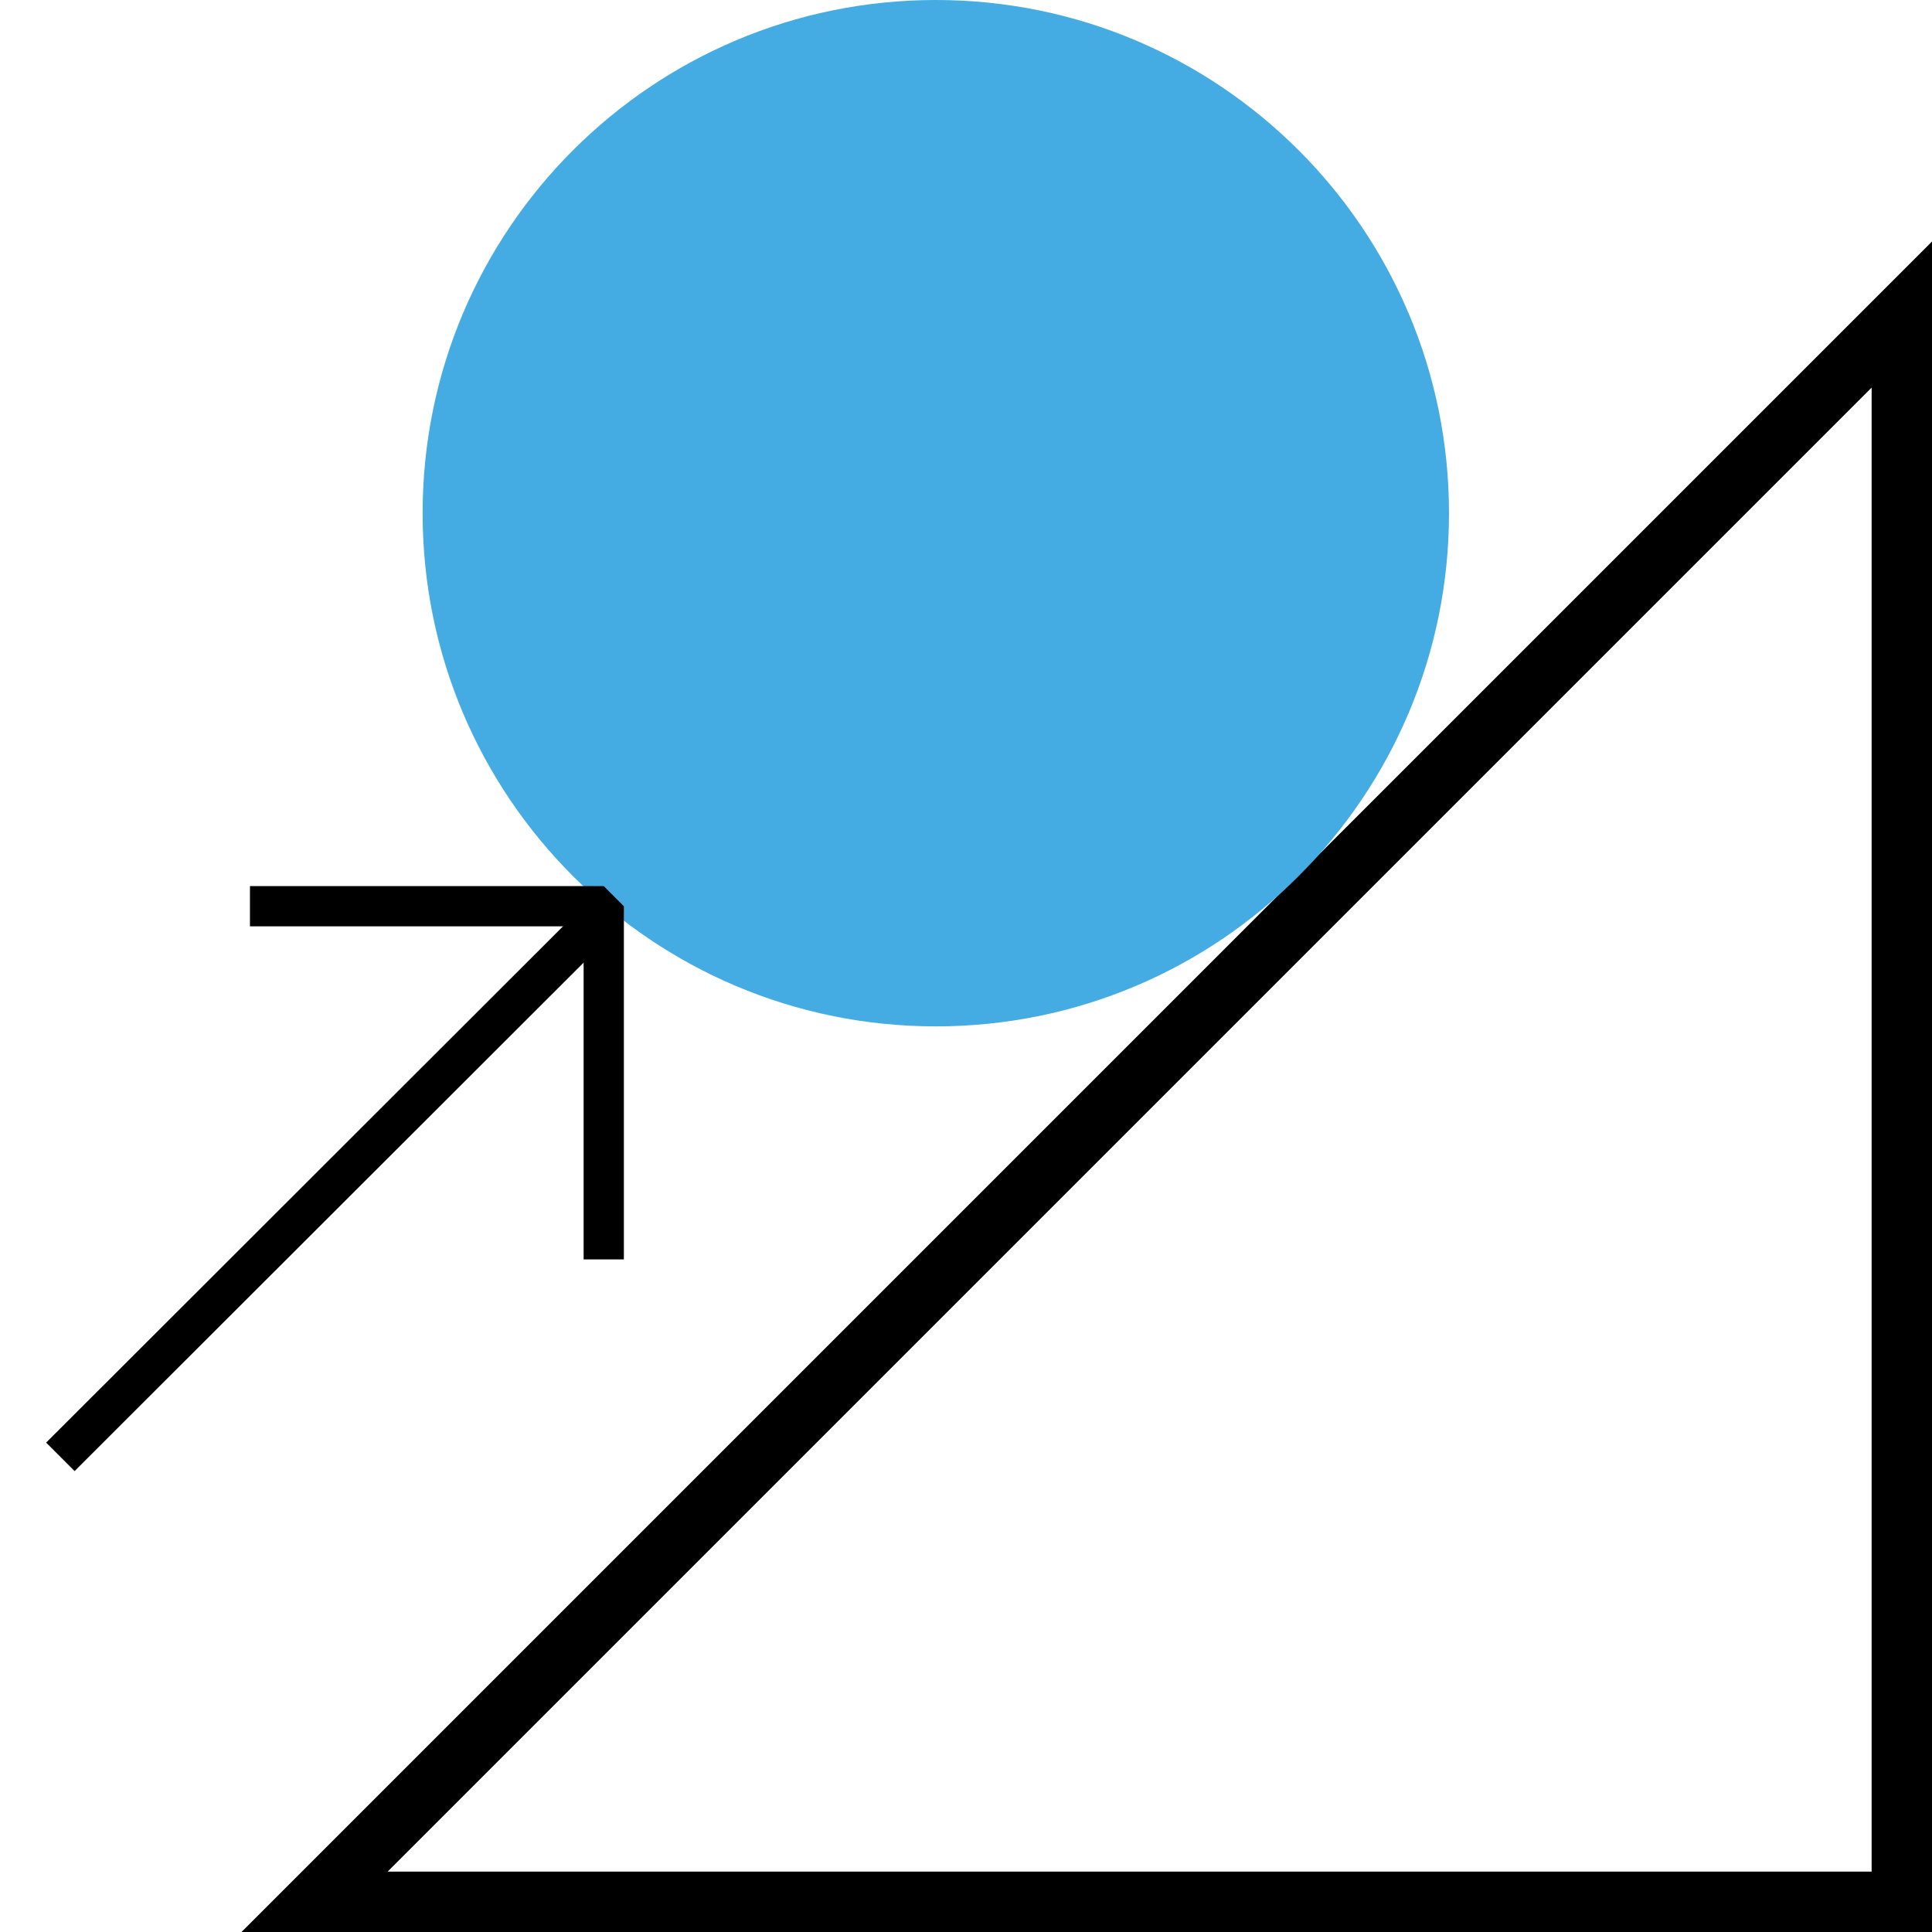 <svg width="48" height="48" viewBox="0 0 48 48" fill="none" xmlns="http://www.w3.org/2000/svg">
<path d="M46.5 9.63V46.5H9.63L46.5 9.63ZM48 6L6 48H48V6Z" fill="black"/>
<path d="M23.25 25.5C30.292 25.5 36 19.792 36 12.75C36 5.708 30.292 0 23.25 0C16.208 0 10.5 5.708 10.5 12.75C10.5 19.792 16.208 25.5 23.25 25.5Z" fill="#45ABE3"/>
<path d="M14.865 22.845L1.5 36.195" stroke="black" stroke-linejoin="bevel"/>
<path d="M6.21 22.515H15V31.29" stroke="black" stroke-linejoin="bevel"/>
</svg>

